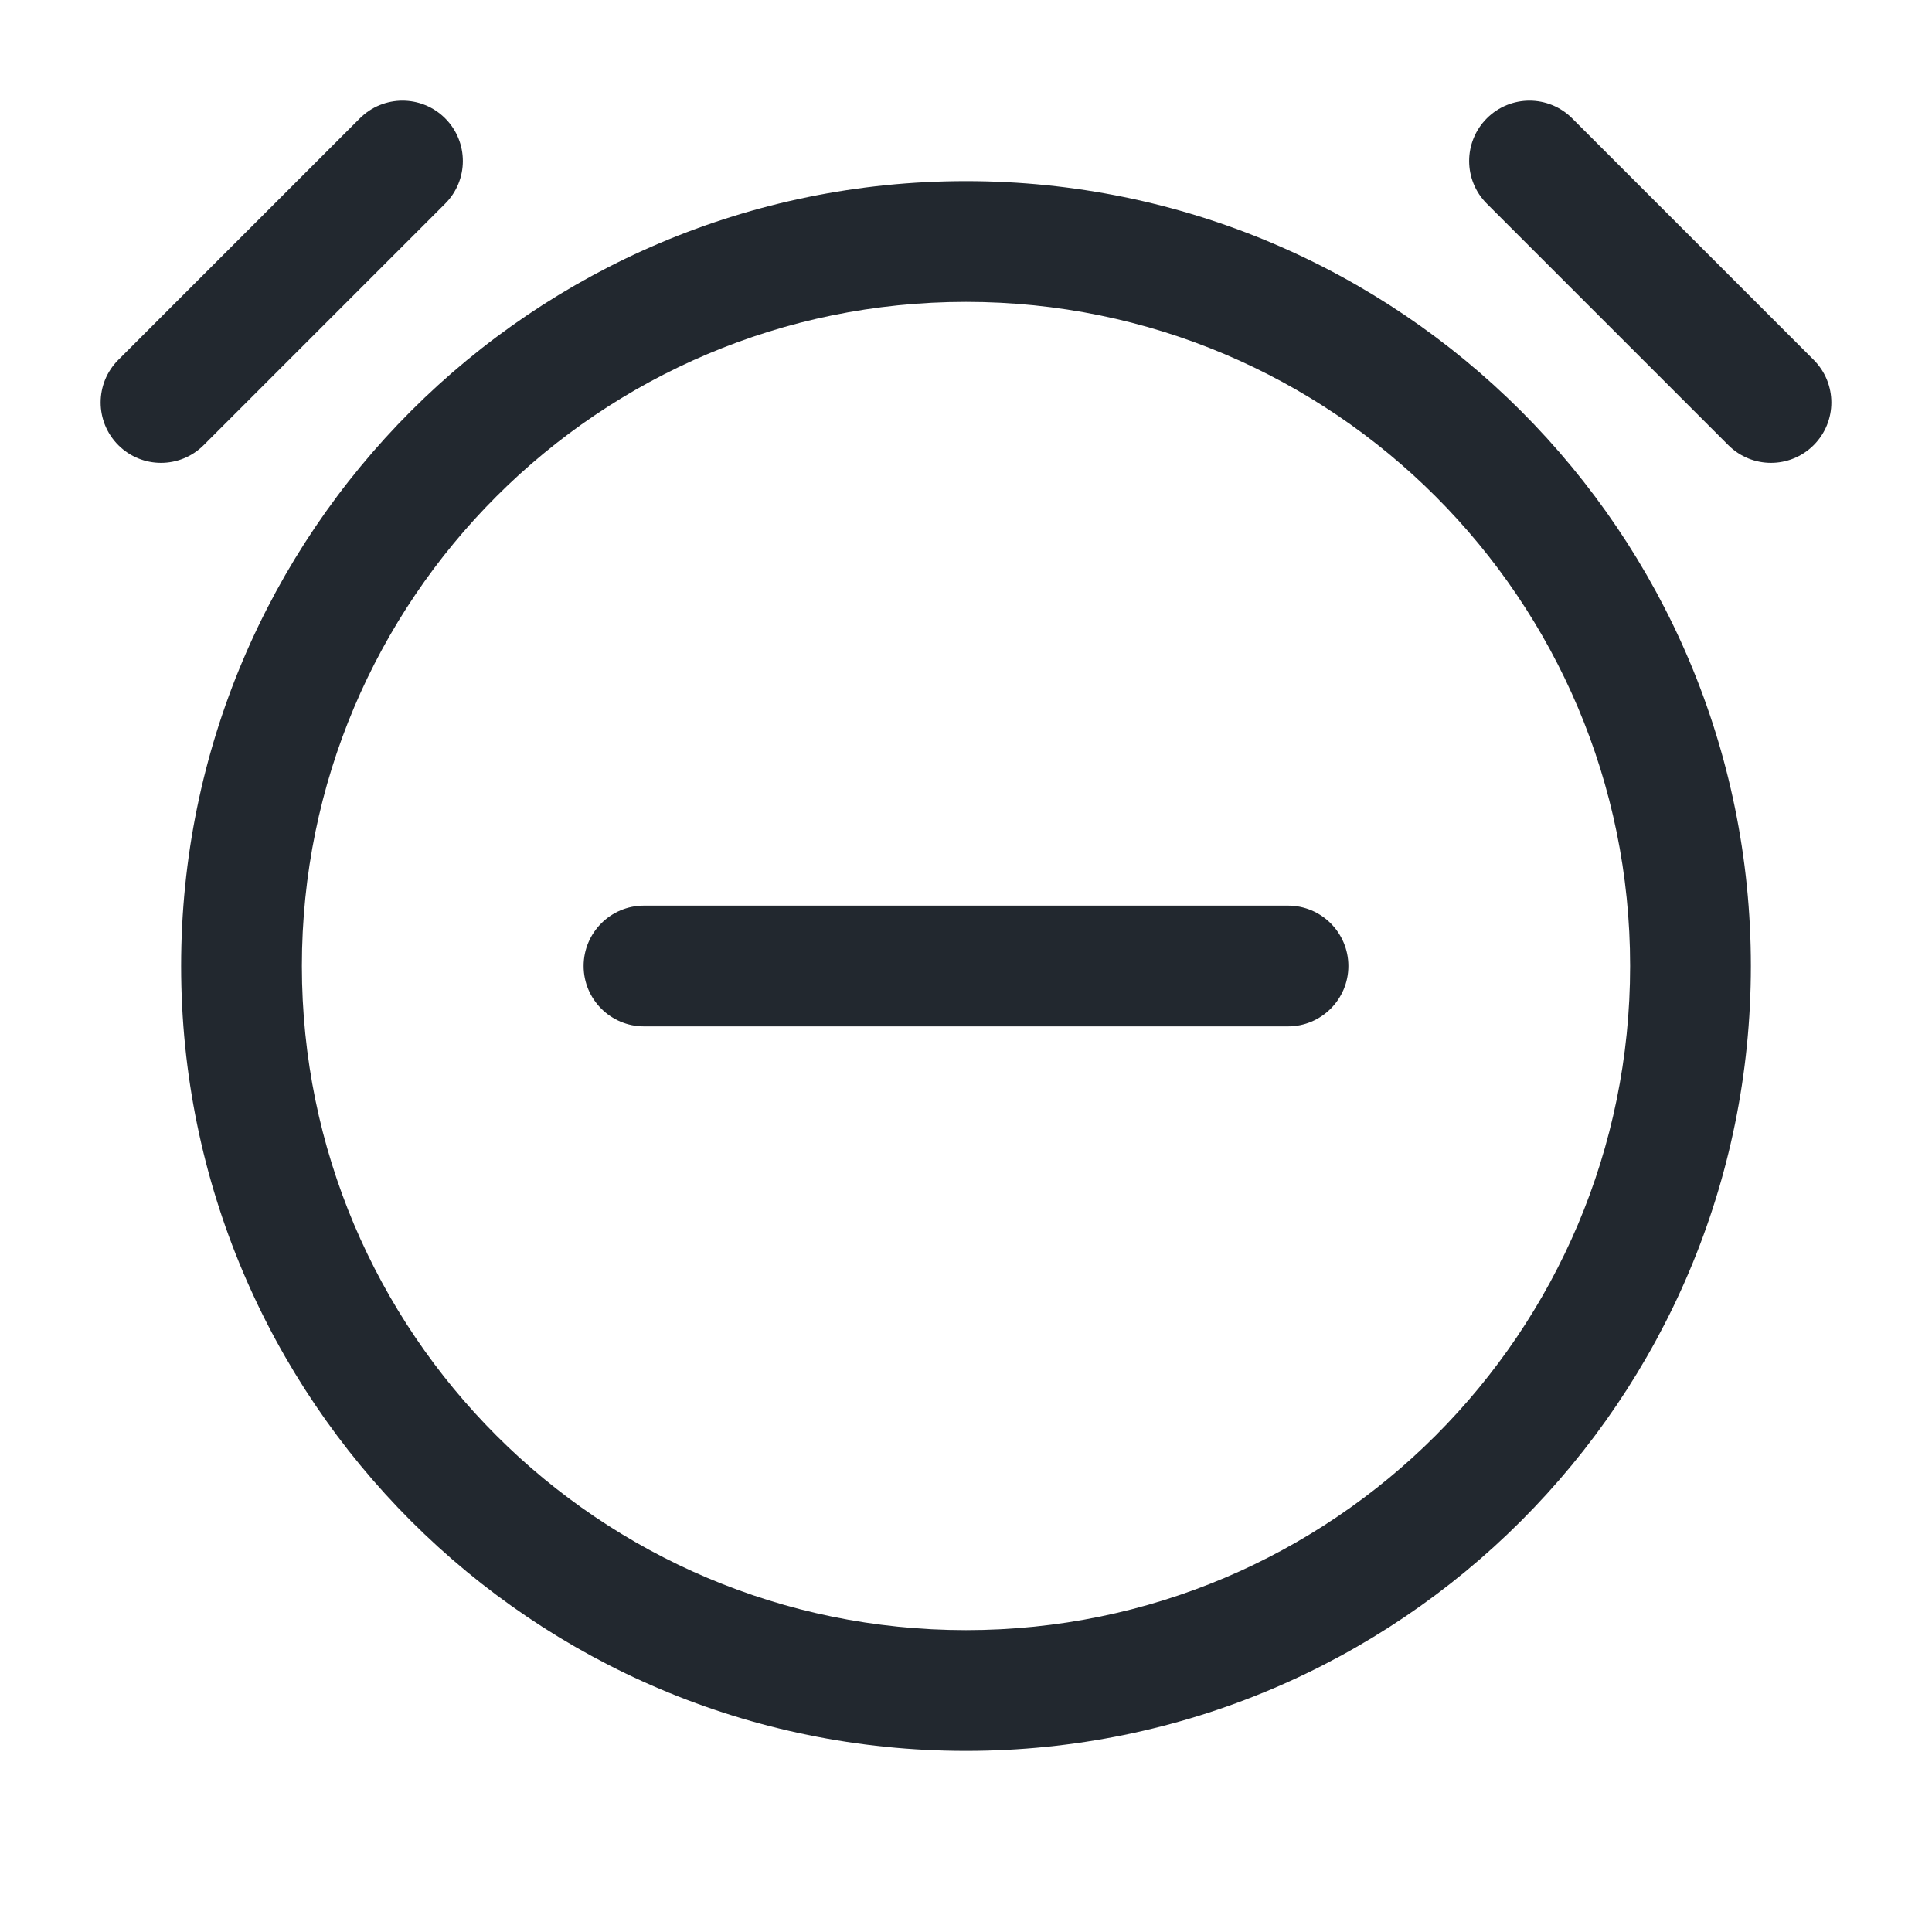 <svg width="24" height="24" viewBox="0 0 24 24" fill="none" xmlns="http://www.w3.org/2000/svg">
<path fill-rule="evenodd" clip-rule="evenodd" d="M5.53 2.53C5.823 2.237 5.823 1.763 5.53 1.47C5.237 1.177 4.763 1.177 4.47 1.47L1.47 4.47C1.177 4.763 1.177 5.237 1.47 5.53C1.763 5.823 2.237 5.823 2.53 5.53L5.53 2.53ZM3.75 12C3.75 7.444 7.444 3.75 12 3.75C16.556 3.75 20.25 7.444 20.25 12C20.25 16.556 16.556 20.25 12 20.25C7.444 20.25 3.75 16.556 3.75 12ZM12 2.25C6.615 2.25 2.25 6.615 2.25 12C2.25 17.385 6.615 21.75 12 21.75C17.385 21.75 21.75 17.385 21.75 12C21.75 6.615 17.385 2.25 12 2.25ZM18.47 1.47C18.177 1.763 18.177 2.237 18.47 2.53L21.47 5.53C21.763 5.823 22.237 5.823 22.53 5.53C22.823 5.237 22.823 4.763 22.53 4.47L19.53 1.47C19.237 1.177 18.763 1.177 18.47 1.47ZM8 11.25C7.586 11.25 7.25 11.586 7.25 12C7.25 12.414 7.586 12.75 8 12.75H12H16C16.414 12.75 16.75 12.414 16.75 12C16.75 11.586 16.414 11.25 16 11.25H12H8Z" fill="#22282F"/>
</svg>
